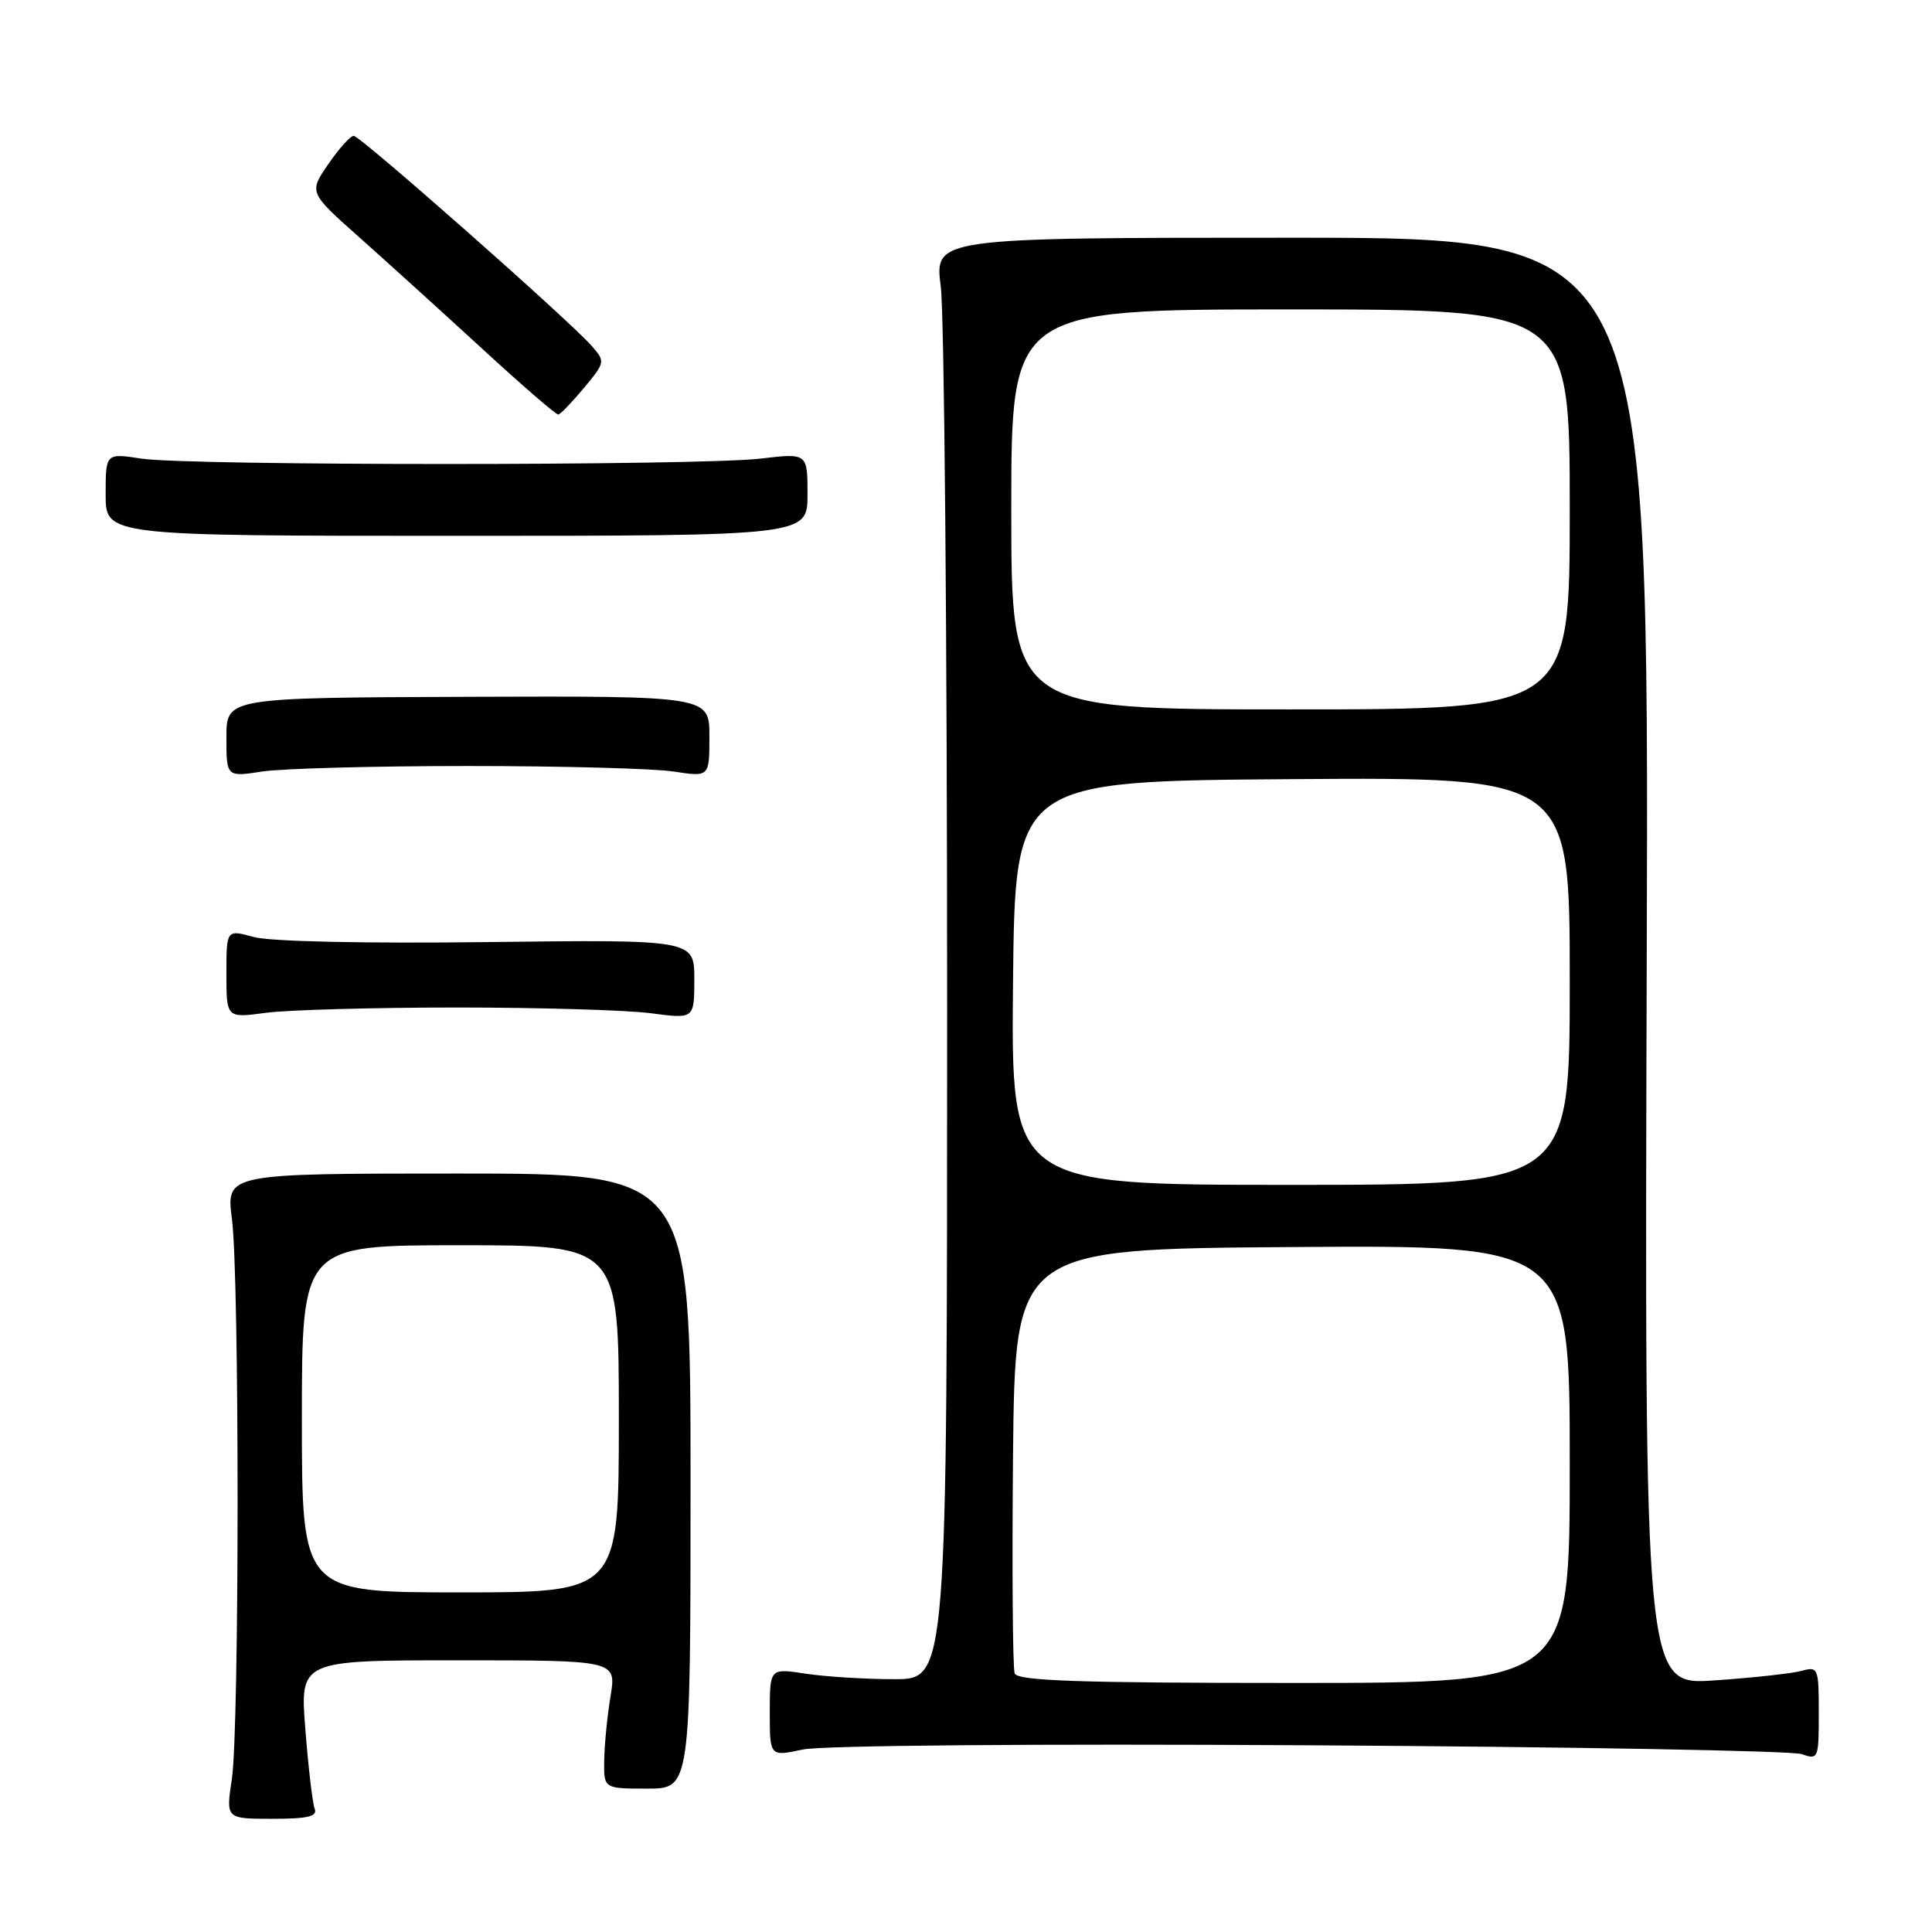 <?xml version="1.0" encoding="UTF-8" standalone="no"?>
<!DOCTYPE svg PUBLIC "-//W3C//DTD SVG 1.1//EN" "http://www.w3.org/Graphics/SVG/1.1/DTD/svg11.dtd" >
<svg xmlns="http://www.w3.org/2000/svg" xmlns:xlink="http://www.w3.org/1999/xlink" version="1.1" viewBox="0 0 256 256">
 <g >
 <path fill="currentColor"
d=" M 41.69 239.64 C 41.41 238.90 40.85 234.17 40.46 229.14 C 39.74 220.00 39.74 220.00 60.71 220.00 C 81.68 220.00 81.68 220.00 80.90 224.75 C 80.47 227.36 80.09 231.19 80.06 233.25 C 80.00 237.00 80.00 237.00 85.75 237.00 C 91.50 237.00 91.50 237.00 91.50 196.25 C 91.50 155.50 91.50 155.50 60.73 155.50 C 29.96 155.50 29.96 155.50 30.73 161.50 C 31.74 169.36 31.73 228.98 30.72 235.75 C 29.93 241.00 29.93 241.00 36.07 241.00 C 40.83 241.00 42.10 240.69 41.69 239.64 Z  M 173.63 231.26 C 208.21 231.46 237.51 231.99 238.75 232.43 C 240.93 233.21 241.00 233.03 241.00 227.00 C 241.00 221.02 240.91 220.79 238.75 221.39 C 237.51 221.74 232.32 222.31 227.20 222.66 C 217.91 223.31 217.91 223.31 218.20 127.40 C 218.50 31.50 218.50 31.50 171.16 31.50 C 123.82 31.50 123.82 31.50 124.66 38.00 C 125.12 41.58 125.50 84.55 125.50 133.50 C 125.50 222.50 125.50 222.50 118.50 222.50 C 114.65 222.50 109.36 222.17 106.75 221.77 C 102.00 221.04 102.00 221.04 102.00 226.90 C 102.00 232.76 102.00 232.76 106.38 231.82 C 108.94 231.28 136.90 231.04 173.63 231.26 Z  M 60.50 133.50 C 71.50 133.50 83.09 133.84 86.25 134.26 C 92.00 135.02 92.00 135.02 92.00 129.76 C 92.00 124.50 92.00 124.50 64.63 124.83 C 48.32 125.03 35.79 124.76 33.63 124.16 C 30.00 123.16 30.00 123.16 30.00 129.03 C 30.00 134.91 30.00 134.91 35.25 134.20 C 38.14 133.82 49.50 133.50 60.50 133.50 Z  M 62.00 101.50 C 74.38 101.50 86.64 101.83 89.25 102.23 C 94.00 102.96 94.00 102.96 94.00 97.59 C 94.00 92.22 94.00 92.22 62.00 92.33 C 30.00 92.45 30.00 92.45 30.00 97.70 C 30.00 102.96 30.00 102.96 34.75 102.23 C 37.36 101.83 49.62 101.50 62.00 101.50 Z  M 107.00 65.52 C 107.00 60.03 107.00 60.03 100.75 60.77 C 92.64 61.72 24.94 61.72 18.75 60.77 C 14.00 60.04 14.00 60.04 14.00 65.52 C 14.00 71.00 14.00 71.00 60.50 71.00 C 107.00 71.00 107.00 71.00 107.00 65.52 Z  M 77.38 51.40 C 80.21 47.99 80.22 47.90 78.38 45.81 C 75.32 42.35 47.74 18.00 46.87 18.00 C 46.43 18.00 44.91 19.69 43.50 21.75 C 40.92 25.50 40.92 25.50 47.67 31.50 C 51.38 34.80 58.70 41.44 63.94 46.25 C 69.17 51.06 73.69 54.97 73.98 54.93 C 74.27 54.89 75.79 53.30 77.38 51.40 Z  M 40.00 188.00 C 40.00 165.00 40.00 165.00 61.00 165.00 C 82.00 165.00 82.00 165.00 82.00 188.00 C 82.00 211.00 82.00 211.00 61.00 211.00 C 40.00 211.00 40.00 211.00 40.00 188.00 Z  M 134.45 221.74 C 134.19 221.04 134.09 208.10 134.23 192.99 C 134.50 165.50 134.50 165.50 171.25 165.24 C 208.00 164.98 208.00 164.98 208.00 193.99 C 208.00 223.00 208.00 223.00 171.47 223.00 C 142.95 223.00 134.83 222.72 134.45 221.74 Z  M 134.23 130.25 C 134.50 103.50 134.50 103.50 171.25 103.24 C 208.00 102.98 208.00 102.98 208.00 129.99 C 208.00 157.00 208.00 157.00 170.98 157.00 C 133.97 157.00 133.97 157.00 134.23 130.25 Z  M 134.00 67.50 C 134.00 41.00 134.00 41.00 171.00 41.00 C 208.00 41.00 208.00 41.00 208.00 67.50 C 208.00 94.00 208.00 94.00 171.00 94.00 C 134.00 94.00 134.00 94.00 134.00 67.50 Z "/>
</g>
</svg>